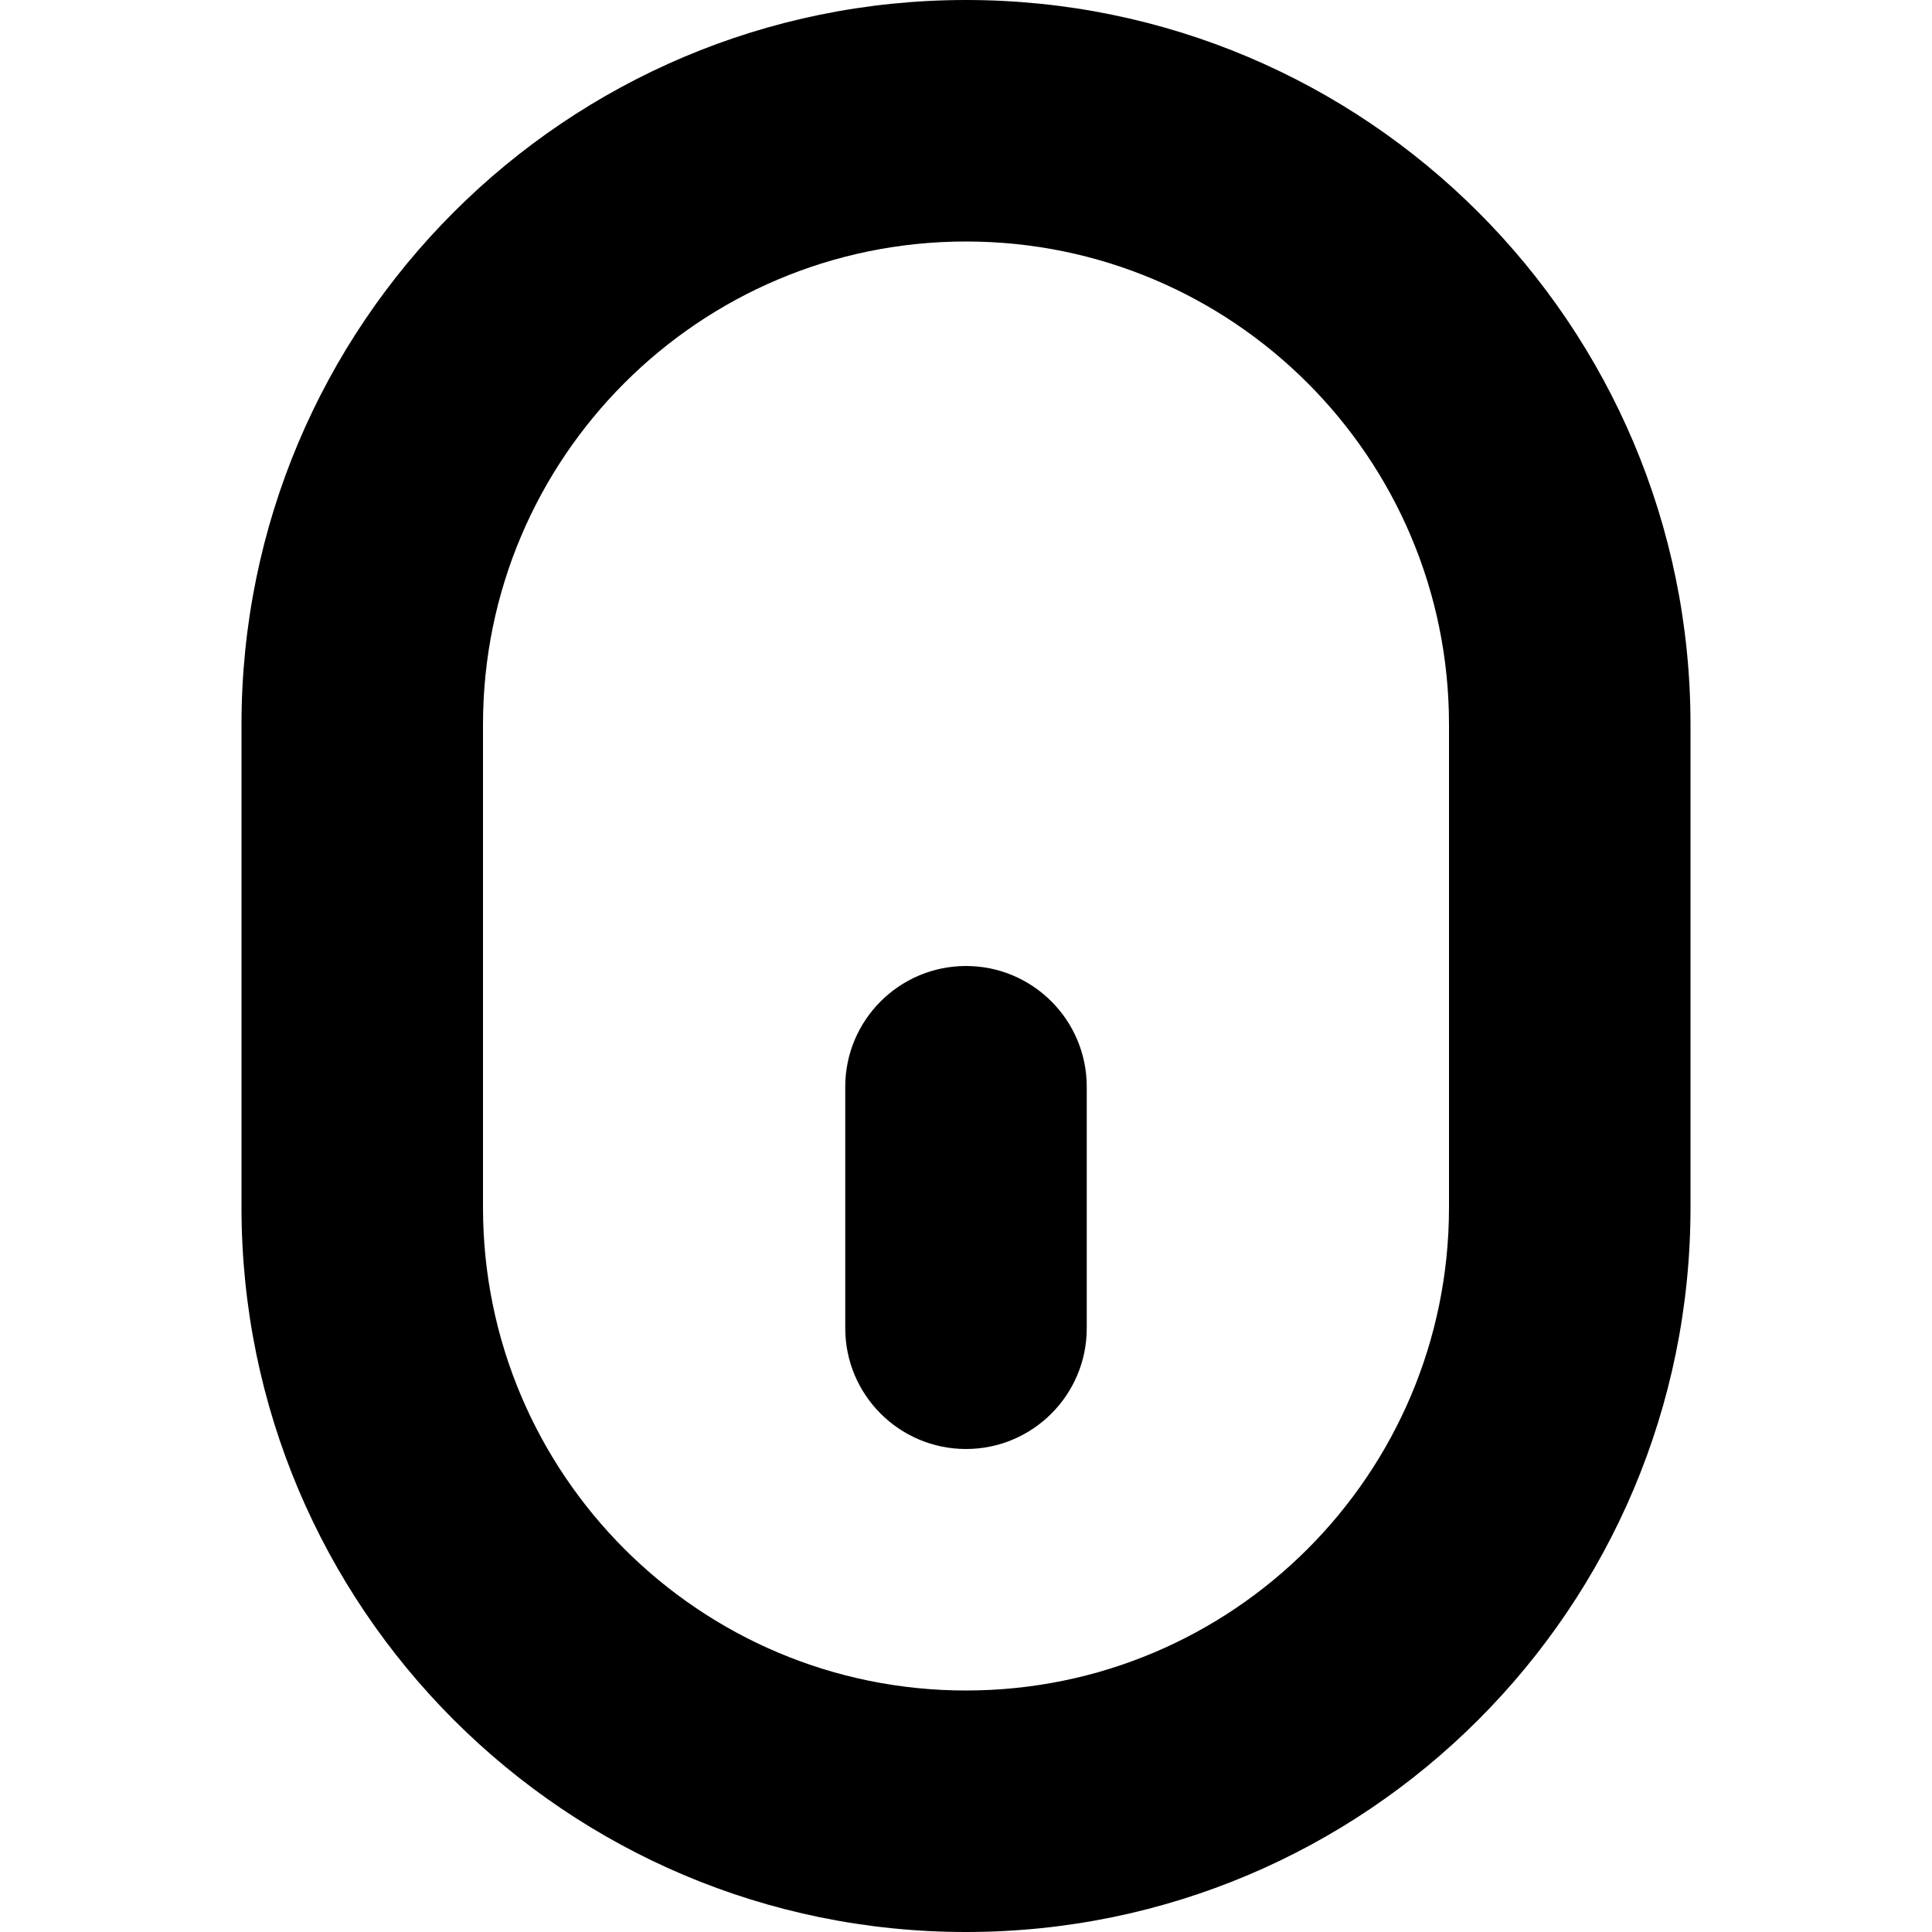 <svg height="16" viewBox="0 0 16 16" width="16" xmlns="http://www.w3.org/2000/svg"><path d="m8 0c3.314 0 6 2.686 6 6v4c0 3.314-2.686 6-6 6s-6-2.686-6-6v-4c0-3.314 2.686-6 6-6zm0 2c-2.209 0-4 1.791-4 4v4c0 2.209 1.791 4 4 4s4-1.791 4-4v-4c0-2.209-1.791-4-4-4zm0 6c.552 0 1 .448 1 1v2c0 .552-.448 1-1 1s-1-.448-1-1v-2c0-.552.448-1 1-1z"/></svg>